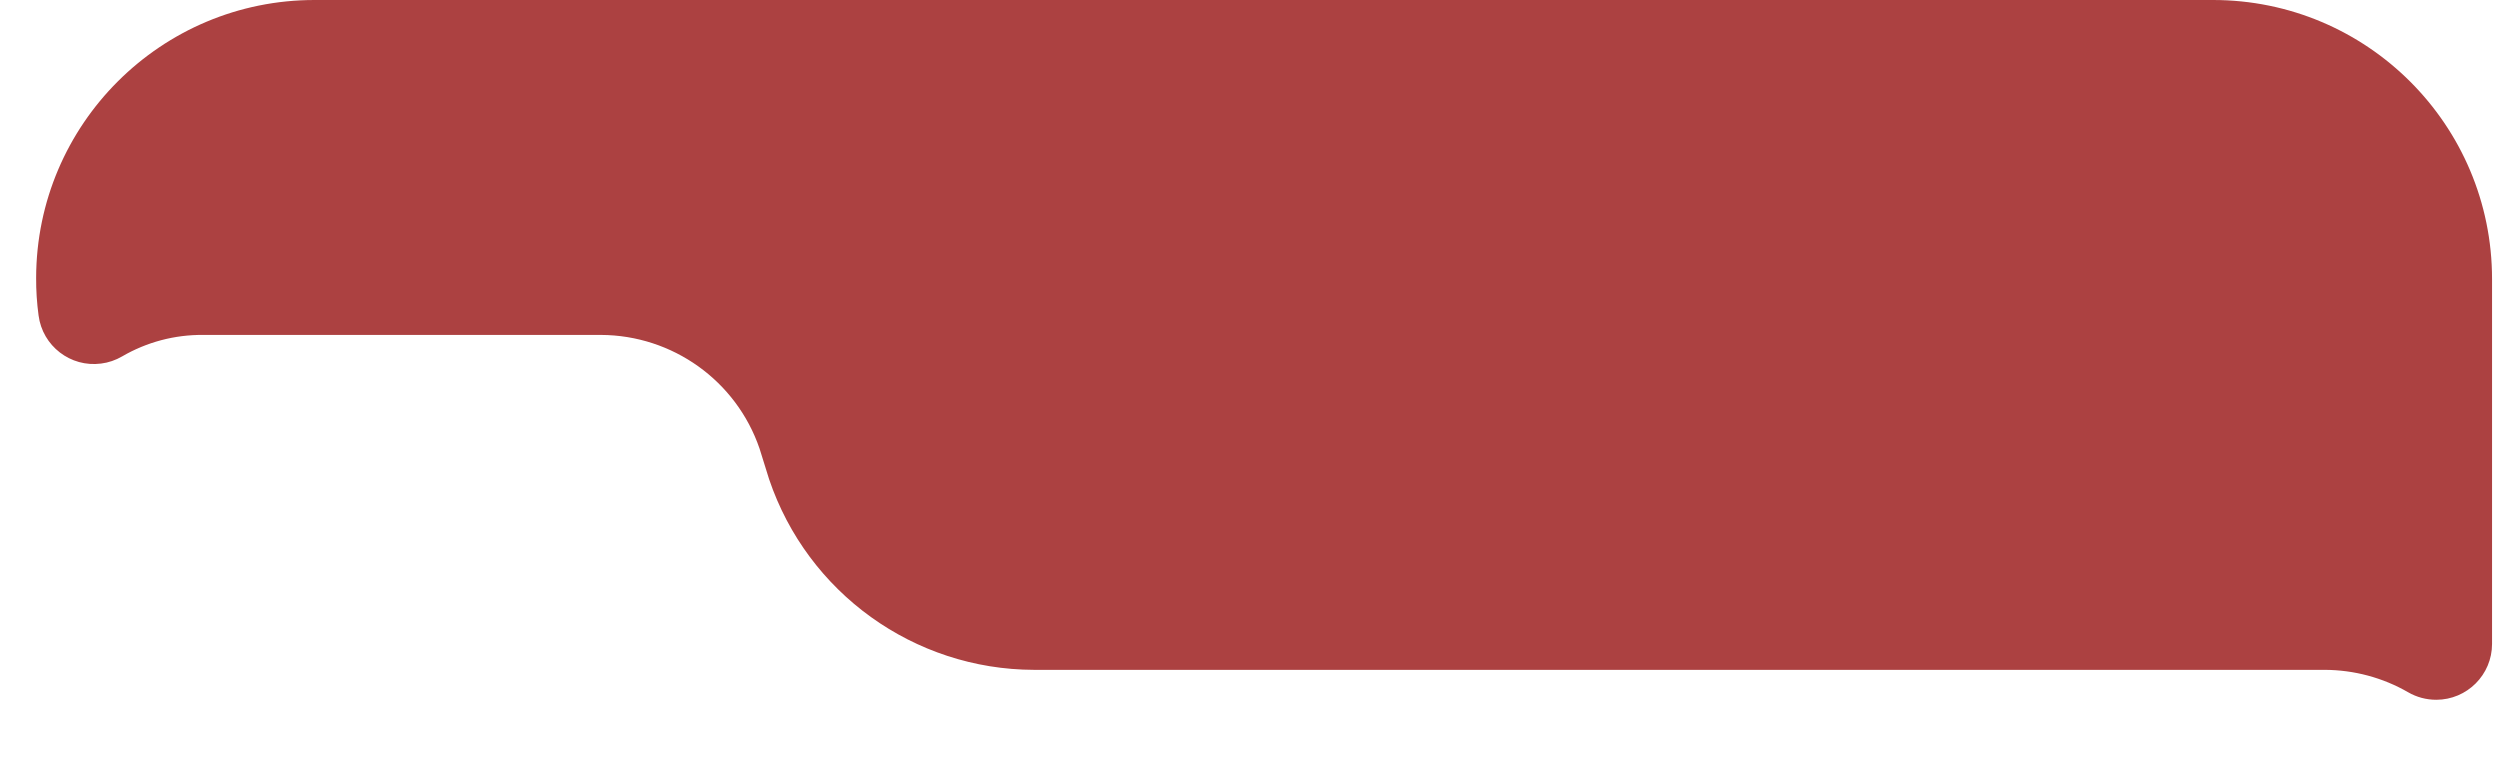 <svg width="33" height="10" viewBox="0 0 33 10" fill="none" xmlns="http://www.w3.org/2000/svg">
<path d="M29.211 5.01054e-06H4.158C2.128 -0.003 0.48 1.64 0.477 3.669C0.476 3.835 0.487 4 0.509 4.163C0.561 4.567 0.931 4.852 1.334 4.799C1.433 4.787 1.527 4.754 1.613 4.704C1.938 4.515 2.308 4.417 2.684 4.421H7.931C8.878 4.424 9.719 5.026 10.026 5.921L10.152 6.325C10.659 7.826 12.065 8.838 13.649 8.842H30.685C31.071 8.843 31.451 8.944 31.786 9.137C31.899 9.203 32.028 9.237 32.158 9.237C32.565 9.237 32.895 8.907 32.895 8.5V3.684C32.895 1.649 31.246 5.01054e-06 29.211 5.01054e-06Z" fill="#AC4141"/>
</svg>
